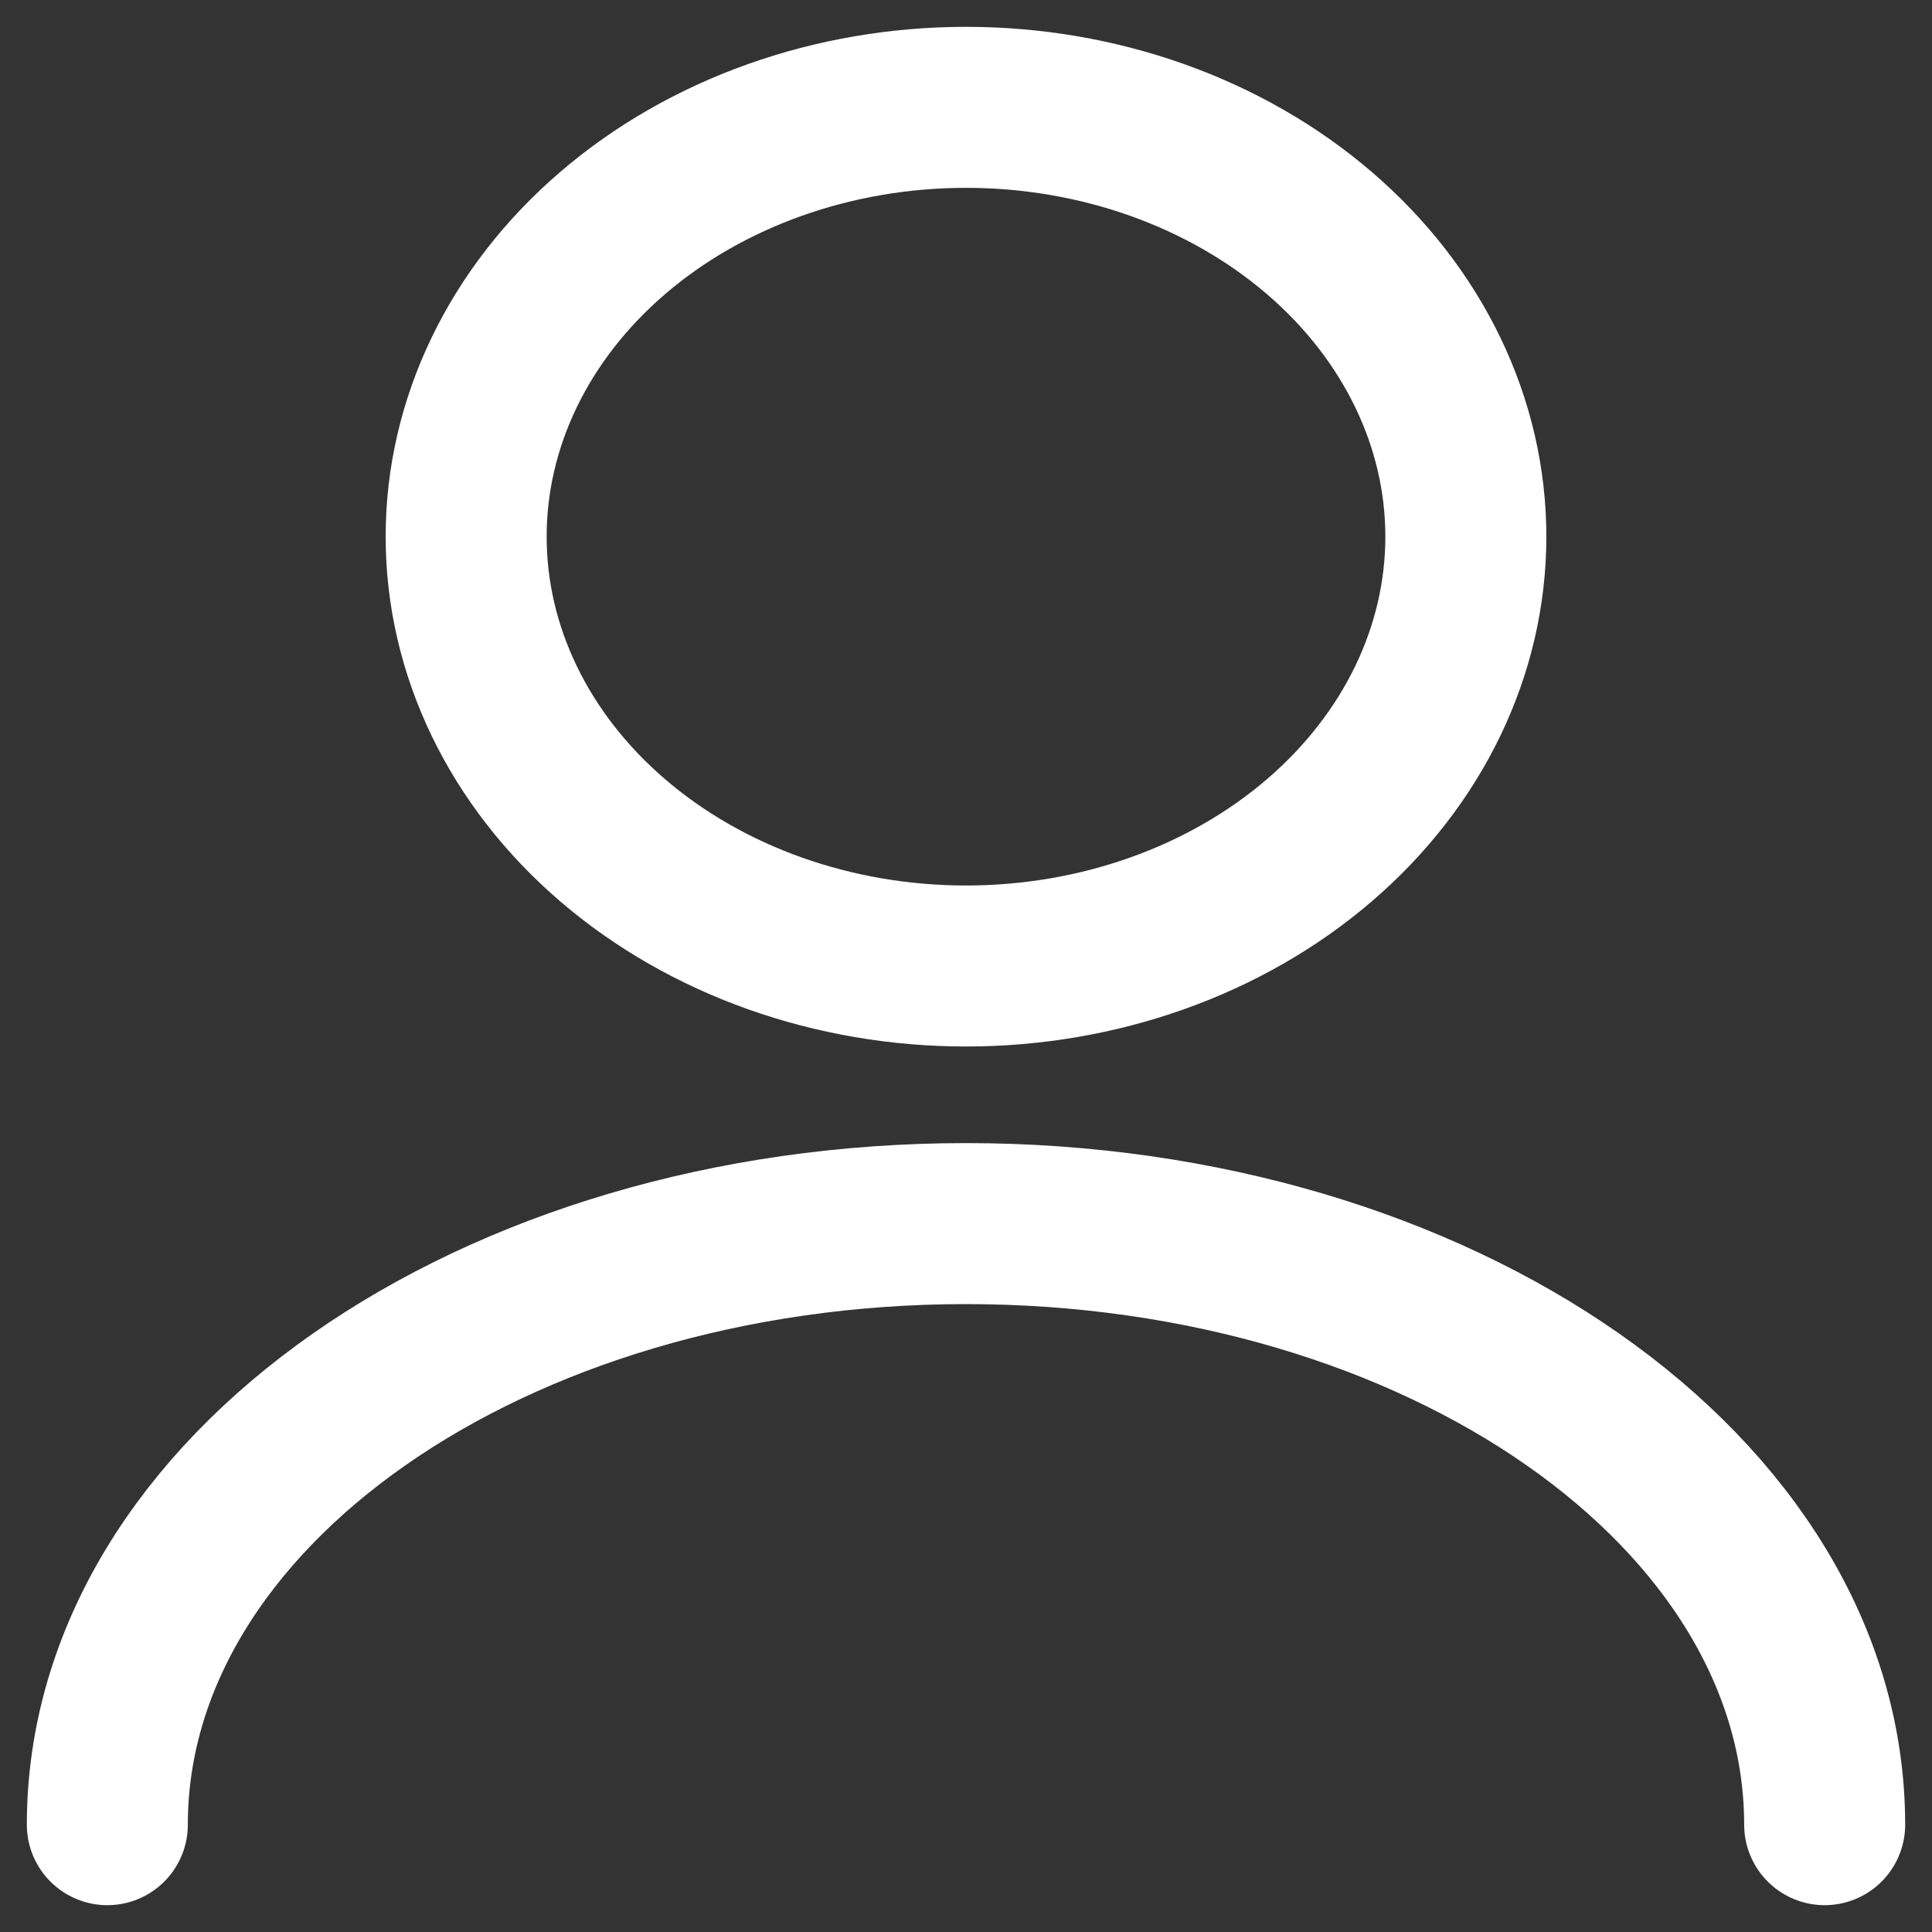 <svg width="18" height="18" viewBox="0 0 18 18" fill="none" xmlns="http://www.w3.org/2000/svg">
<rect x="0" y="0" width="18" height="18" fill="#333333" stroke="none"/>
<path d="M17 17C17 13.904 13.414 11.4 9 11.4C4.586 11.4 1 13.904 1 17M9 9C10.235 9 11.419 8.579 12.293 7.828C13.166 7.078 13.657 6.061 13.657 5C13.657 3.939 13.166 2.922 12.293 2.172C11.419 1.421 10.235 1 9 1C7.765 1 6.581 1.421 5.707 2.172C4.834 2.922 4.343 3.939 4.343 5C4.343 6.061 4.834 7.078 5.707 7.828C6.581 8.579 7.765 9 9 9Z" stroke="white" stroke-width="1.5" stroke-linecap="round" stroke-linejoin="round"/>
</svg>
